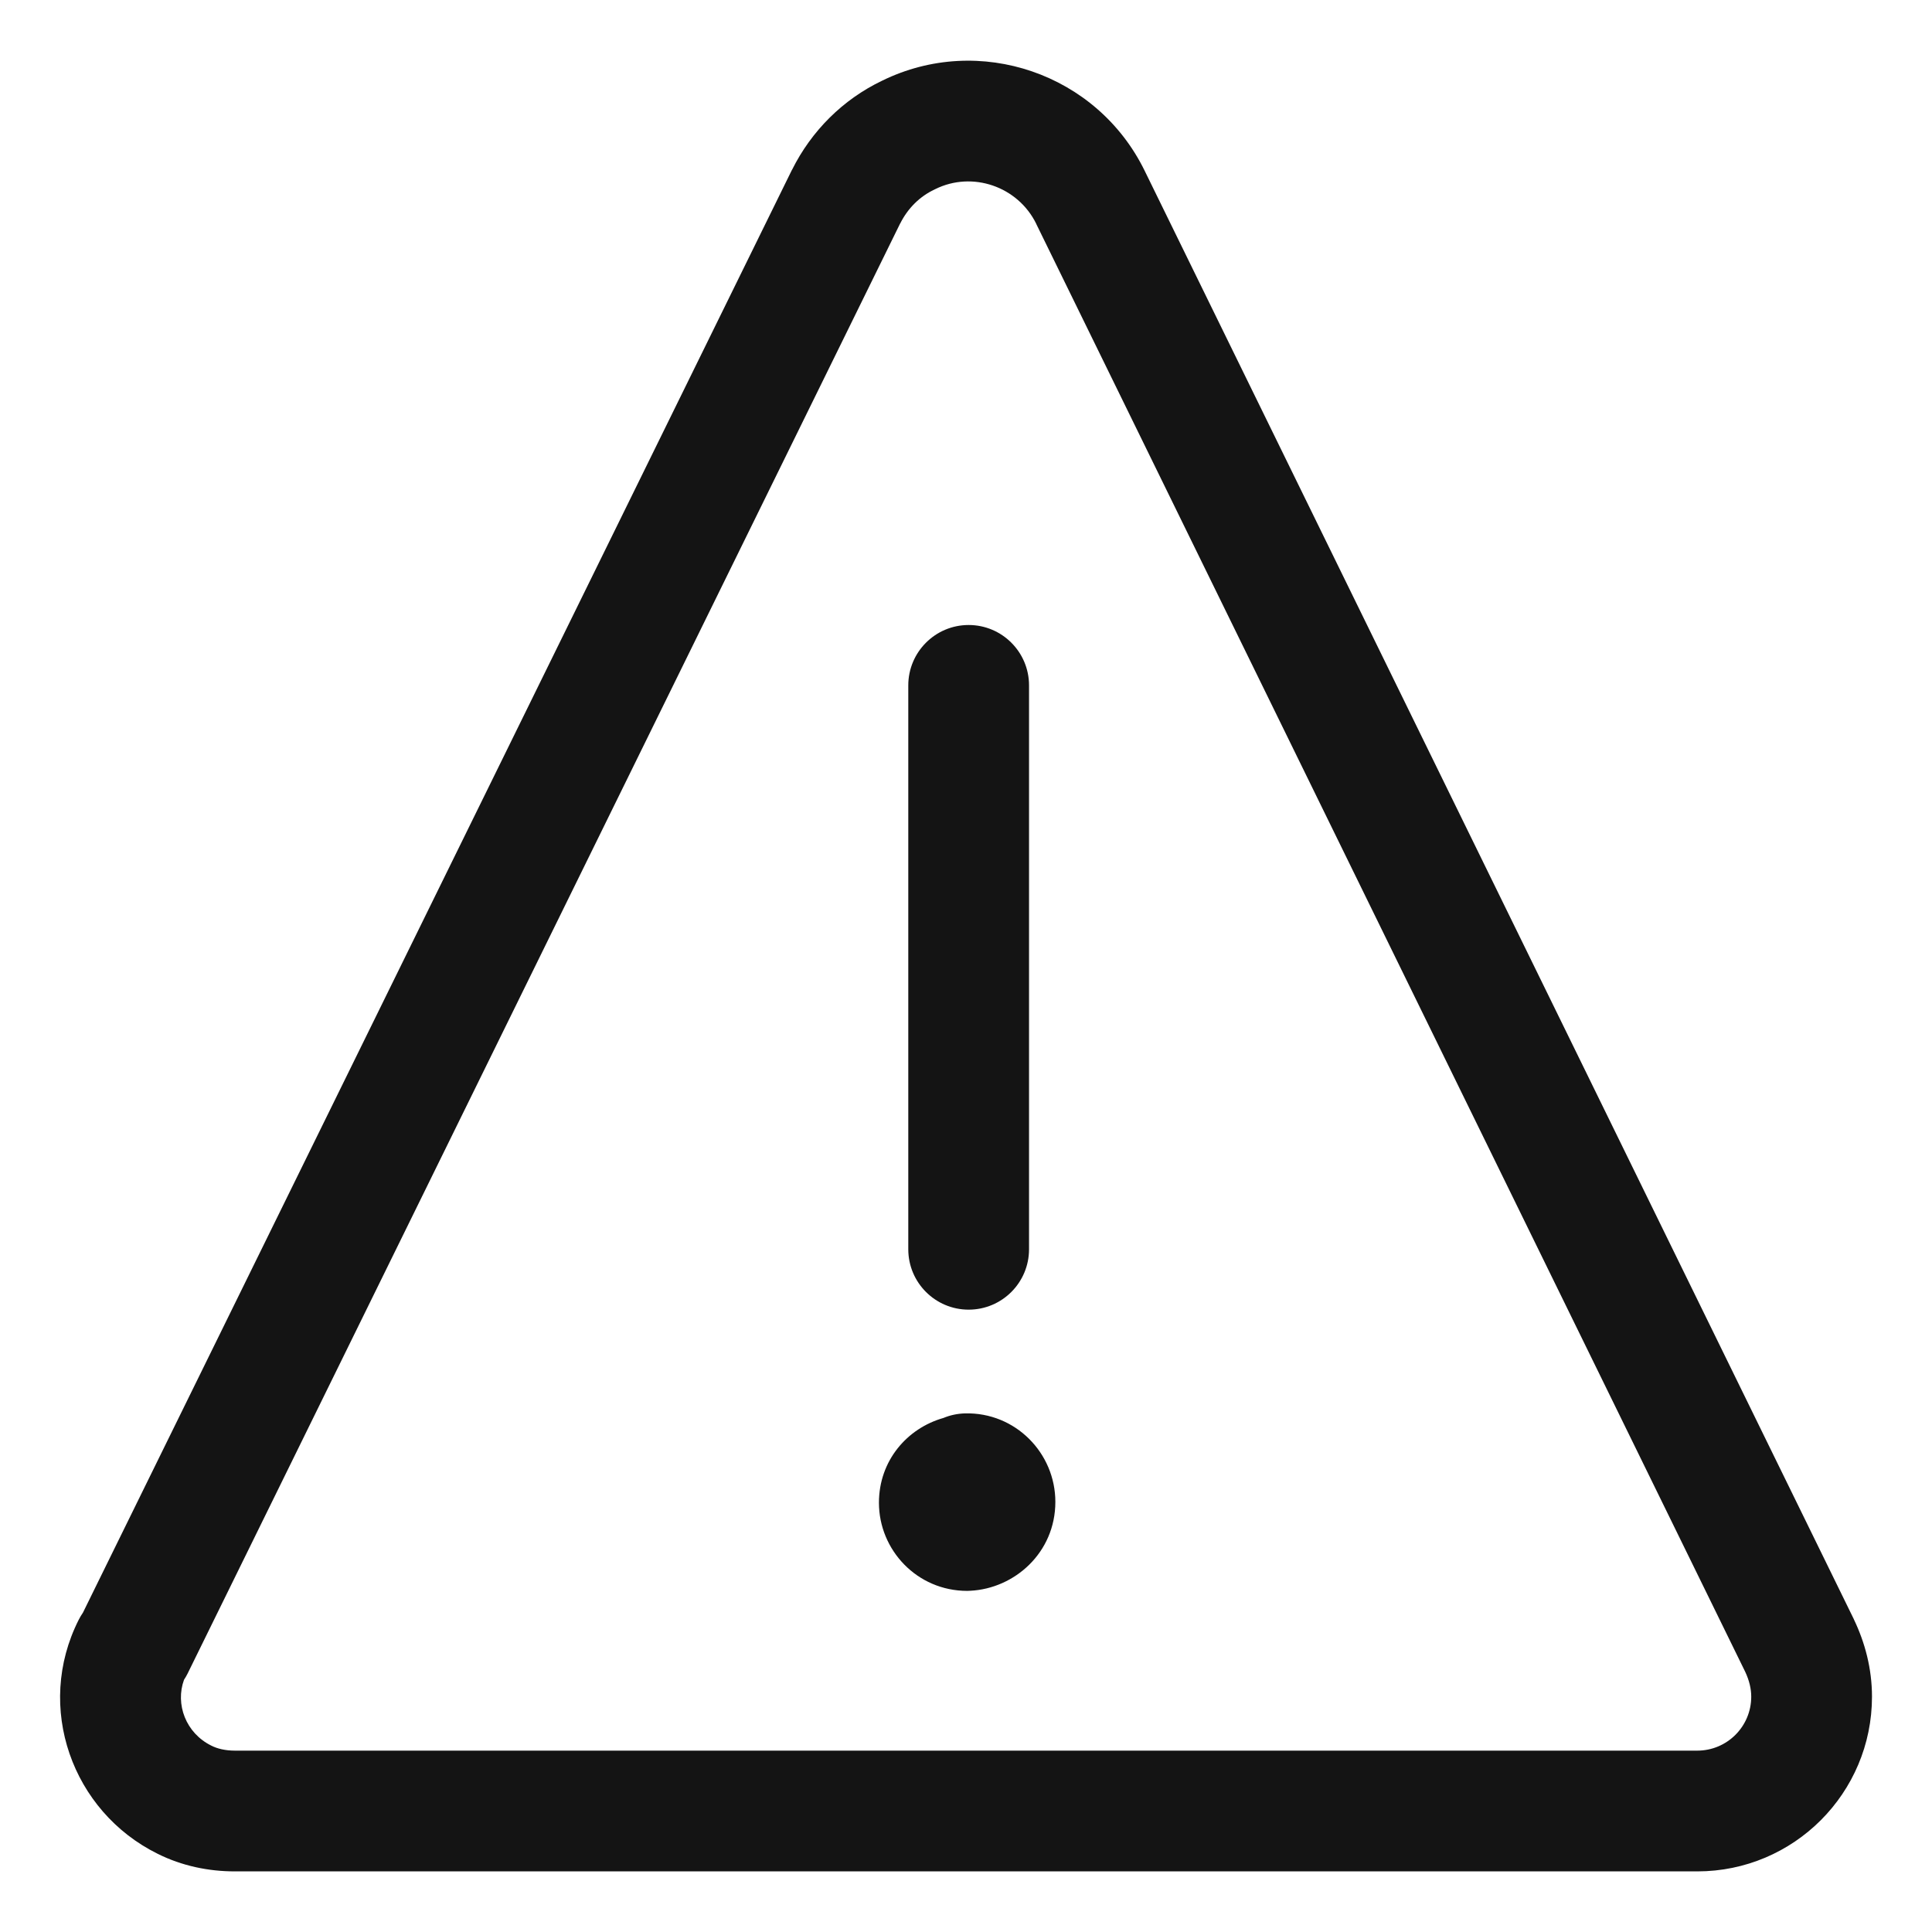 <svg width="16" height="16" viewBox="0 0 16 16" fill="none" xmlns="http://www.w3.org/2000/svg">
<path fill-rule="evenodd" clip-rule="evenodd" d="M9.48 1.415C9.086 0.608 8.109 0.274 7.306 0.668C6.979 0.824 6.719 1.086 6.56 1.405L6.56 1.405L6.558 1.408L0.687 13.355C0.674 13.374 0.662 13.394 0.652 13.414C0.286 14.137 0.597 15.002 1.305 15.352C1.507 15.453 1.727 15.498 1.945 15.498H14.056C14.855 15.498 15.503 14.85 15.503 14.051C15.503 13.818 15.444 13.601 15.354 13.413L15.354 13.413L15.352 13.408L9.48 1.415ZM7.746 1.566C8.051 1.415 8.429 1.542 8.582 1.854L8.582 1.855L14.453 13.845C14.487 13.917 14.503 13.987 14.503 14.051C14.503 14.298 14.303 14.498 14.056 14.498H1.945C1.864 14.498 1.798 14.481 1.751 14.457L1.749 14.456C1.539 14.352 1.45 14.114 1.524 13.911C1.535 13.895 1.544 13.878 1.553 13.861L7.454 1.852L7.455 1.851C7.519 1.723 7.619 1.626 7.738 1.57L7.738 1.57L7.746 1.566ZM8.022 5.176C8.298 5.176 8.522 5.4 8.522 5.676V10.346C8.522 10.622 8.298 10.846 8.022 10.846C7.746 10.846 7.522 10.622 7.522 10.346V5.676C7.522 5.4 7.746 5.176 8.022 5.176ZM7.992 11.705C8.41 11.695 8.74 12.034 8.74 12.438C8.74 12.858 8.402 13.156 8.035 13.174C8.026 13.175 8.018 13.175 8.01 13.175C7.594 13.175 7.279 12.836 7.279 12.445C7.279 12.096 7.513 11.828 7.813 11.743C7.868 11.72 7.928 11.707 7.992 11.705Z" fill="#141414"/>
</svg>
